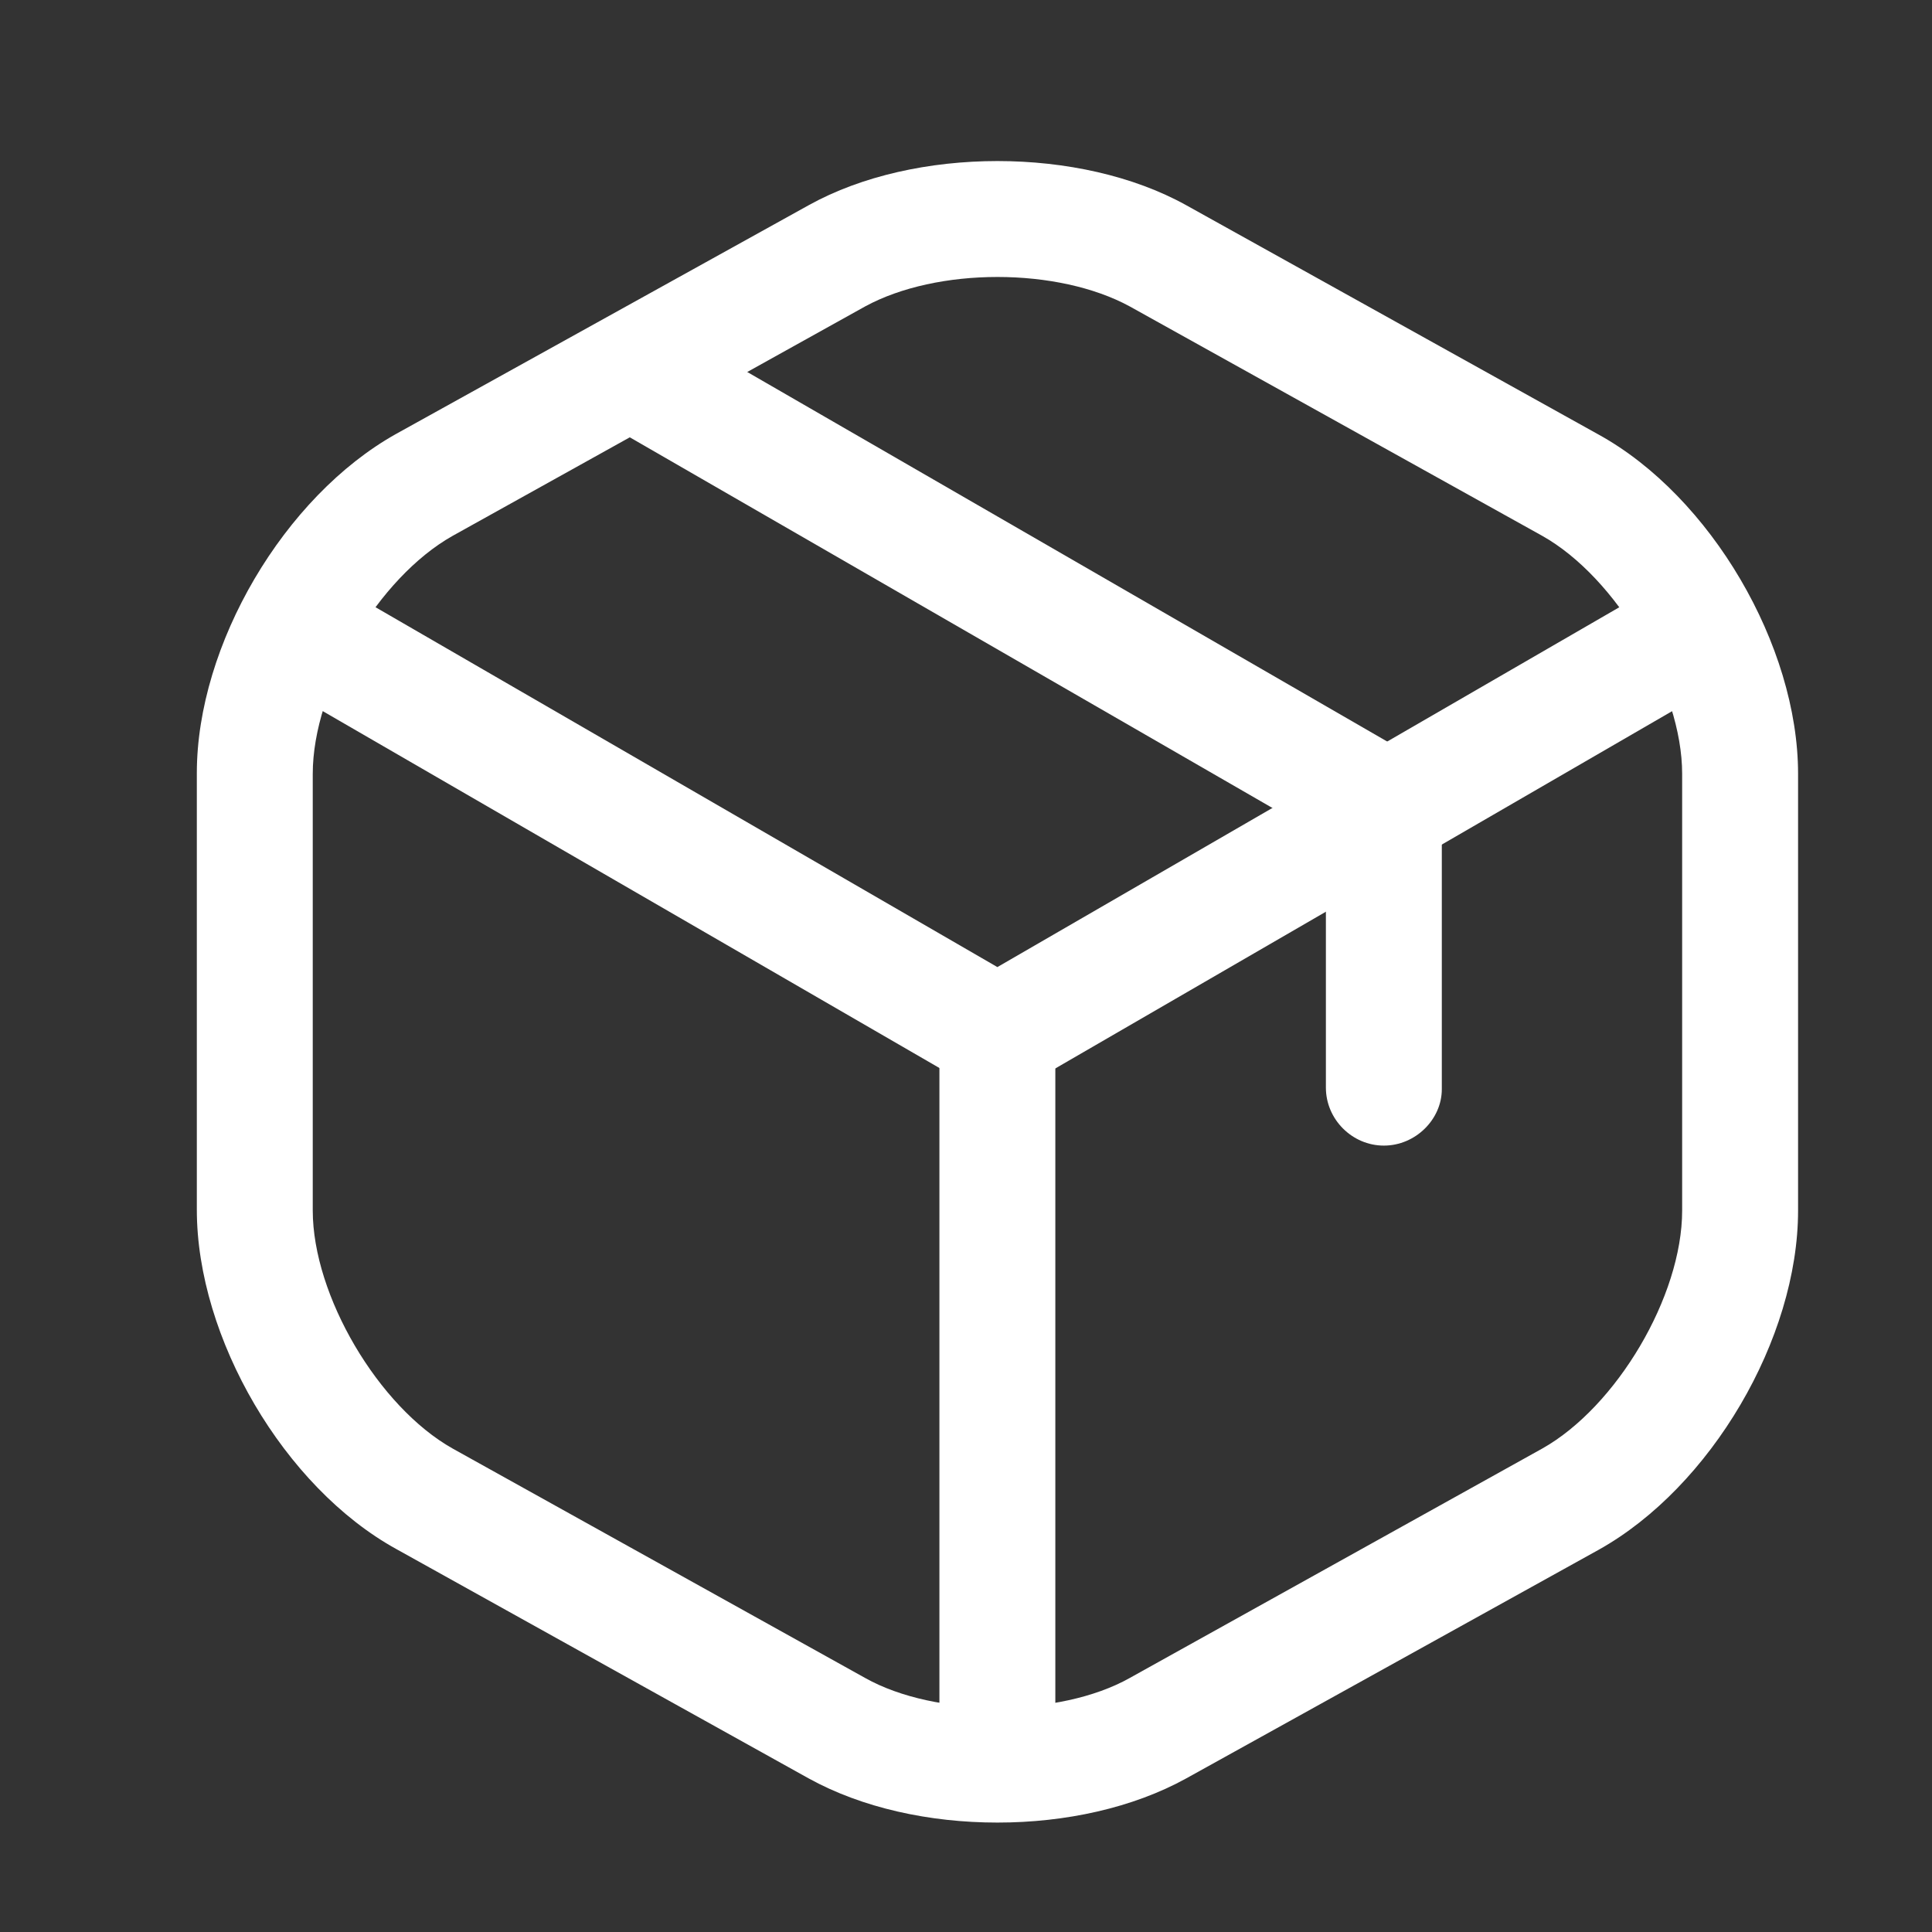 <svg width="25" height="25" viewBox="0 0 25 25" fill="none" xmlns="http://www.w3.org/2000/svg">
<rect x="0" y="0" width="25" height="25" fill="#333333" stroke="none"/>
<path d="M12.906 14.134C12.776 14.134 12.646 14.104 12.526 14.034L3.696 8.924C3.336 8.714 3.216 8.254 3.426 7.894C3.636 7.534 4.086 7.414 4.456 7.624L12.906 12.514L21.306 7.654C21.666 7.444 22.126 7.574 22.336 7.924C22.546 8.284 22.416 8.744 22.066 8.954L13.296 14.034C13.166 14.094 13.036 14.134 12.906 14.134Z" fill="white"/>
<path d="M12.906 23.194C12.496 23.194 12.156 22.854 12.156 22.444V13.374C12.156 12.964 12.496 12.624 12.906 12.624C13.316 12.624 13.656 12.964 13.656 13.374V22.444C13.656 22.854 13.316 23.194 12.906 23.194Z" fill="white"/>
<path d="M12.907 23.584C12.027 23.584 11.157 23.394 10.467 23.014L5.127 20.044C3.677 19.244 2.547 17.314 2.547 15.654V10.004C2.547 8.344 3.677 6.424 5.127 5.614L10.467 2.654C11.837 1.894 13.977 1.894 15.347 2.654L20.687 5.624C22.137 6.424 23.267 8.354 23.267 10.014V15.664C23.267 17.324 22.137 19.244 20.687 20.054L15.347 23.014C14.657 23.394 13.787 23.584 12.907 23.584ZM12.907 3.584C12.277 3.584 11.657 3.714 11.197 3.964L5.857 6.934C4.897 7.474 4.047 8.904 4.047 10.014V15.664C4.047 16.764 4.897 18.204 5.857 18.744L11.197 21.714C12.107 22.224 13.707 22.224 14.617 21.714L19.957 18.744C20.917 18.204 21.767 16.774 21.767 15.664V10.014C21.767 8.914 20.917 7.474 19.957 6.934L14.617 3.964C14.157 3.714 13.537 3.584 12.907 3.584Z" fill="white"/>
<path d="M17.907 14.824C17.497 14.824 17.157 14.484 17.157 14.074V10.854L8.037 5.594C7.677 5.384 7.557 4.924 7.767 4.574C7.977 4.214 8.427 4.094 8.787 4.304L18.277 9.784C18.507 9.914 18.657 10.164 18.657 10.434V14.094C18.657 14.484 18.317 14.824 17.907 14.824Z" fill="white"/>
</svg>
